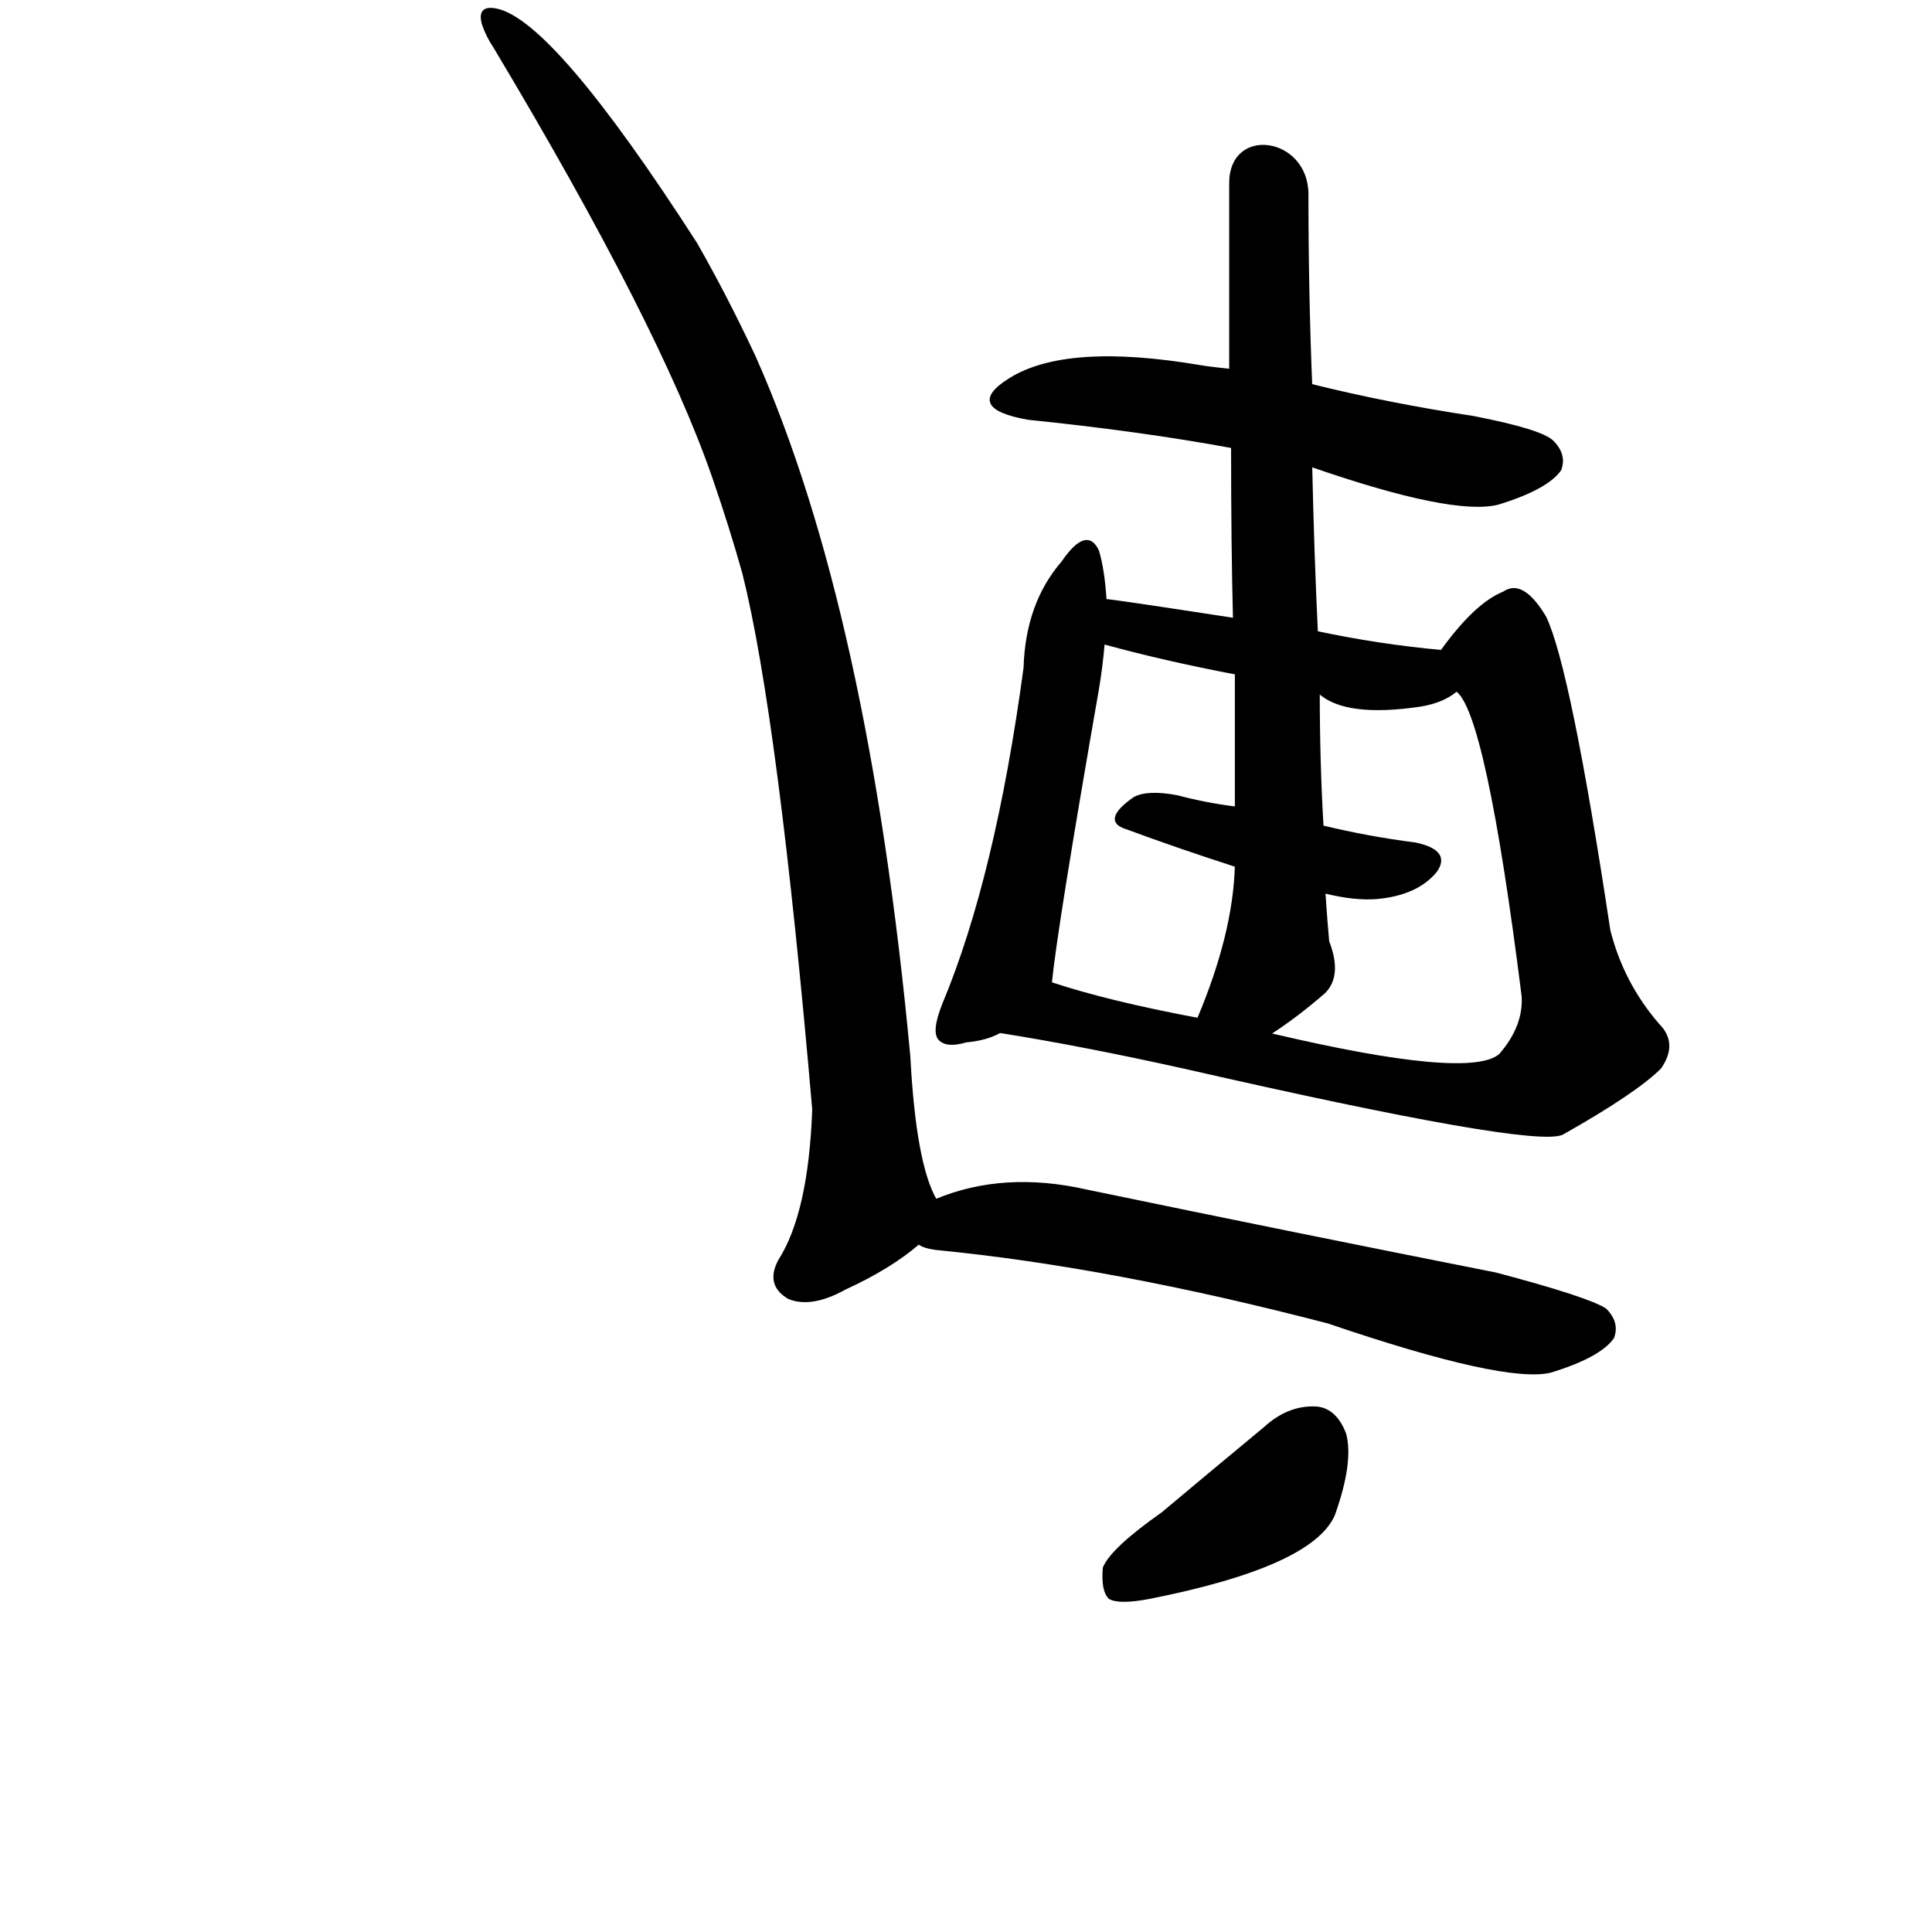 <?xml version="1.0" ?>
<svg baseProfile="full" height="1024" version="1.1" viewBox="0 0 1024 1024" width="1024" xmlns="http://www.w3.org/2000/svg" xmlns:ev="http://www.w3.org/2001/xml-events" xmlns:xlink="http://www.w3.org/1999/xlink">
	<defs/>
	<path d="M 616.0,802.0 Q 641.0,781.0 670.0,757.0 Q 683.0,745.0 698.0,746.0 Q 708.0,747.0 713.0,760.0 Q 717.0,775.0 707.0,803.0 Q 695.0,830.0 609.0,847.0 Q 593.0,850.0 588.0,847.0 Q 584.0,843.0 585.0,831.0 Q 589.0,821.0 616.0,802.0" fill="black" stroke="#000000"/>
	<path d="M 496.0,636.0 Q 532.0,621.0 576.0,631.0 Q 682.0,653.0 793.0,675.0 Q 842.0,688.0 851.0,694.0 Q 858.0,701.0 855.0,709.0 Q 848.0,719.0 822.0,727.0 Q 798.0,733.0 704.0,701.0 Q 589.0,671.0 496.0,662.0 Q 489.0,661.0 487.0,659.0 C 458.0,651.0 468.0,646.0 496.0,636.0" fill="black" stroke="#000000"/>
	<path d="M 487.0,659.0 Q 472.0,672.0 448.0,683.0 Q 430.0,693.0 418.0,688.0 Q 406.0,681.0 413.0,668.0 Q 429.0,643.0 431.0,588.0 Q 413.0,380.0 394.0,304.0 Q 387.0,279.0 378.0,253.0 Q 350.0,172.0 262.0,25.0 Q 258.0,19.0 256.0,13.0 Q 253.0,3.0 263.0,5.0 Q 293.0,11.0 369.0,129.0 Q 385.0,157.0 400.0,189.0 Q 460.0,324.0 482.0,560.0 Q 485.0,617.0 496.0,636.0 C 501.0,649.0 501.0,649.0 487.0,659.0" fill="black" stroke="#000000"/>
	<path d="M 530.0,547.0 Q 523.0,551.0 512.0,552.0 Q 502.0,555.0 498.0,551.0 Q 494.0,547.0 500.0,532.0 Q 528.0,465.0 543.0,354.0 Q 544.0,320.0 563.0,298.0 Q 576.0,279.0 582.0,292.0 Q 585.0,302.0 586.0,318.0 L 585.0,341.0 Q 584.0,353.0 582.0,365.0 Q 560.0,491.0 557.0,521.0 C 555.0,537.0 555.0,537.0 530.0,547.0" fill="black" stroke="#000000"/>
	<path d="M 764.0,345.0 Q 782.0,320.0 797.0,314.0 Q 807.0,307.0 819.0,327.0 Q 832.0,354.0 853.0,493.0 Q 860.0,521.0 879.0,543.0 Q 889.0,553.0 880.0,566.0 Q 867.0,579.0 828.0,601.0 Q 812.0,608.0 628.0,566.0 Q 574.0,554.0 530.0,547.0 C 500.0,542.0 528.0,512.0 557.0,521.0 Q 587.0,531.0 635.0,540.0 L 673.0,548.0 Q 779.0,573.0 795.0,559.0 Q 808.0,544.0 807.0,528.0 Q 788.0,377.0 772.0,366.0 C 762.0,348.0 762.0,348.0 764.0,345.0" fill="black" stroke="#000000"/>
	<path d="M 701.0,438.0 Q 726.0,444.0 750.0,447.0 Q 769.0,451.0 761.0,462.0 Q 751.0,474.0 730.0,476.0 Q 718.0,477.0 702.0,473.0 L 655.0,459.0 Q 624.0,449.0 597.0,439.0 Q 584.0,435.0 601.0,423.0 Q 608.0,419.0 624.0,422.0 Q 639.0,426.0 655.0,428.0 L 701.0,438.0" fill="black" stroke="#000000"/>
	<path d="M 698.0,335.0 Q 731.0,342.0 764.0,345.0 C 794.0,348.0 797.0,349.0 772.0,366.0 Q 765.0,372.0 753.0,374.0 Q 713.0,380.0 699.0,367.0 L 655.0,357.0 Q 618.0,350.0 585.0,341.0 C 556.0,333.0 556.0,314.0 586.0,318.0 Q 589.0,318.0 654.0,328.0 L 698.0,335.0" fill="black" stroke="#000000"/>
	<path d="M 693.0,103.0 Q 693.0,155.0 695.0,204.0 L 695.0,247.0 Q 696.0,293.0 698.0,335.0 L 699.0,367.0 Q 699.0,404.0 701.0,438.0 L 702.0,473.0 Q 703.0,488.0 704.0,499.0 Q 711.0,517.0 702.0,526.0 Q 687.0,539.0 673.0,548.0 C 648.0,565.0 624.0,568.0 635.0,540.0 Q 654.0,495.0 655.0,459.0 L 655.0,428.0 Q 655.0,403.0 655.0,357.0 L 654.0,328.0 Q 653.0,289.0 653.0,237.0 L 652.0,196.0 Q 652.0,151.0 652.0,97.0 C 652.0,67.0 693.0,73.0 693.0,103.0" fill="black" stroke="#000000"/>
	<path d="M 695.0,204.0 Q 735.0,214.0 781.0,221.0 Q 817.0,228.0 823.0,234.0 Q 830.0,241.0 827.0,249.0 Q 820.0,259.0 794.0,267.0 Q 770.0,273.0 695.0,247.0 L 653.0,237.0 Q 604.0,228.0 545.0,222.0 Q 511.0,216.0 535.0,201.0 Q 565.0,182.0 636.0,194.0 Q 642.0,195.0 652.0,196.0 L 695.0,204.0" fill="black" stroke="#000000"/>
</svg>
